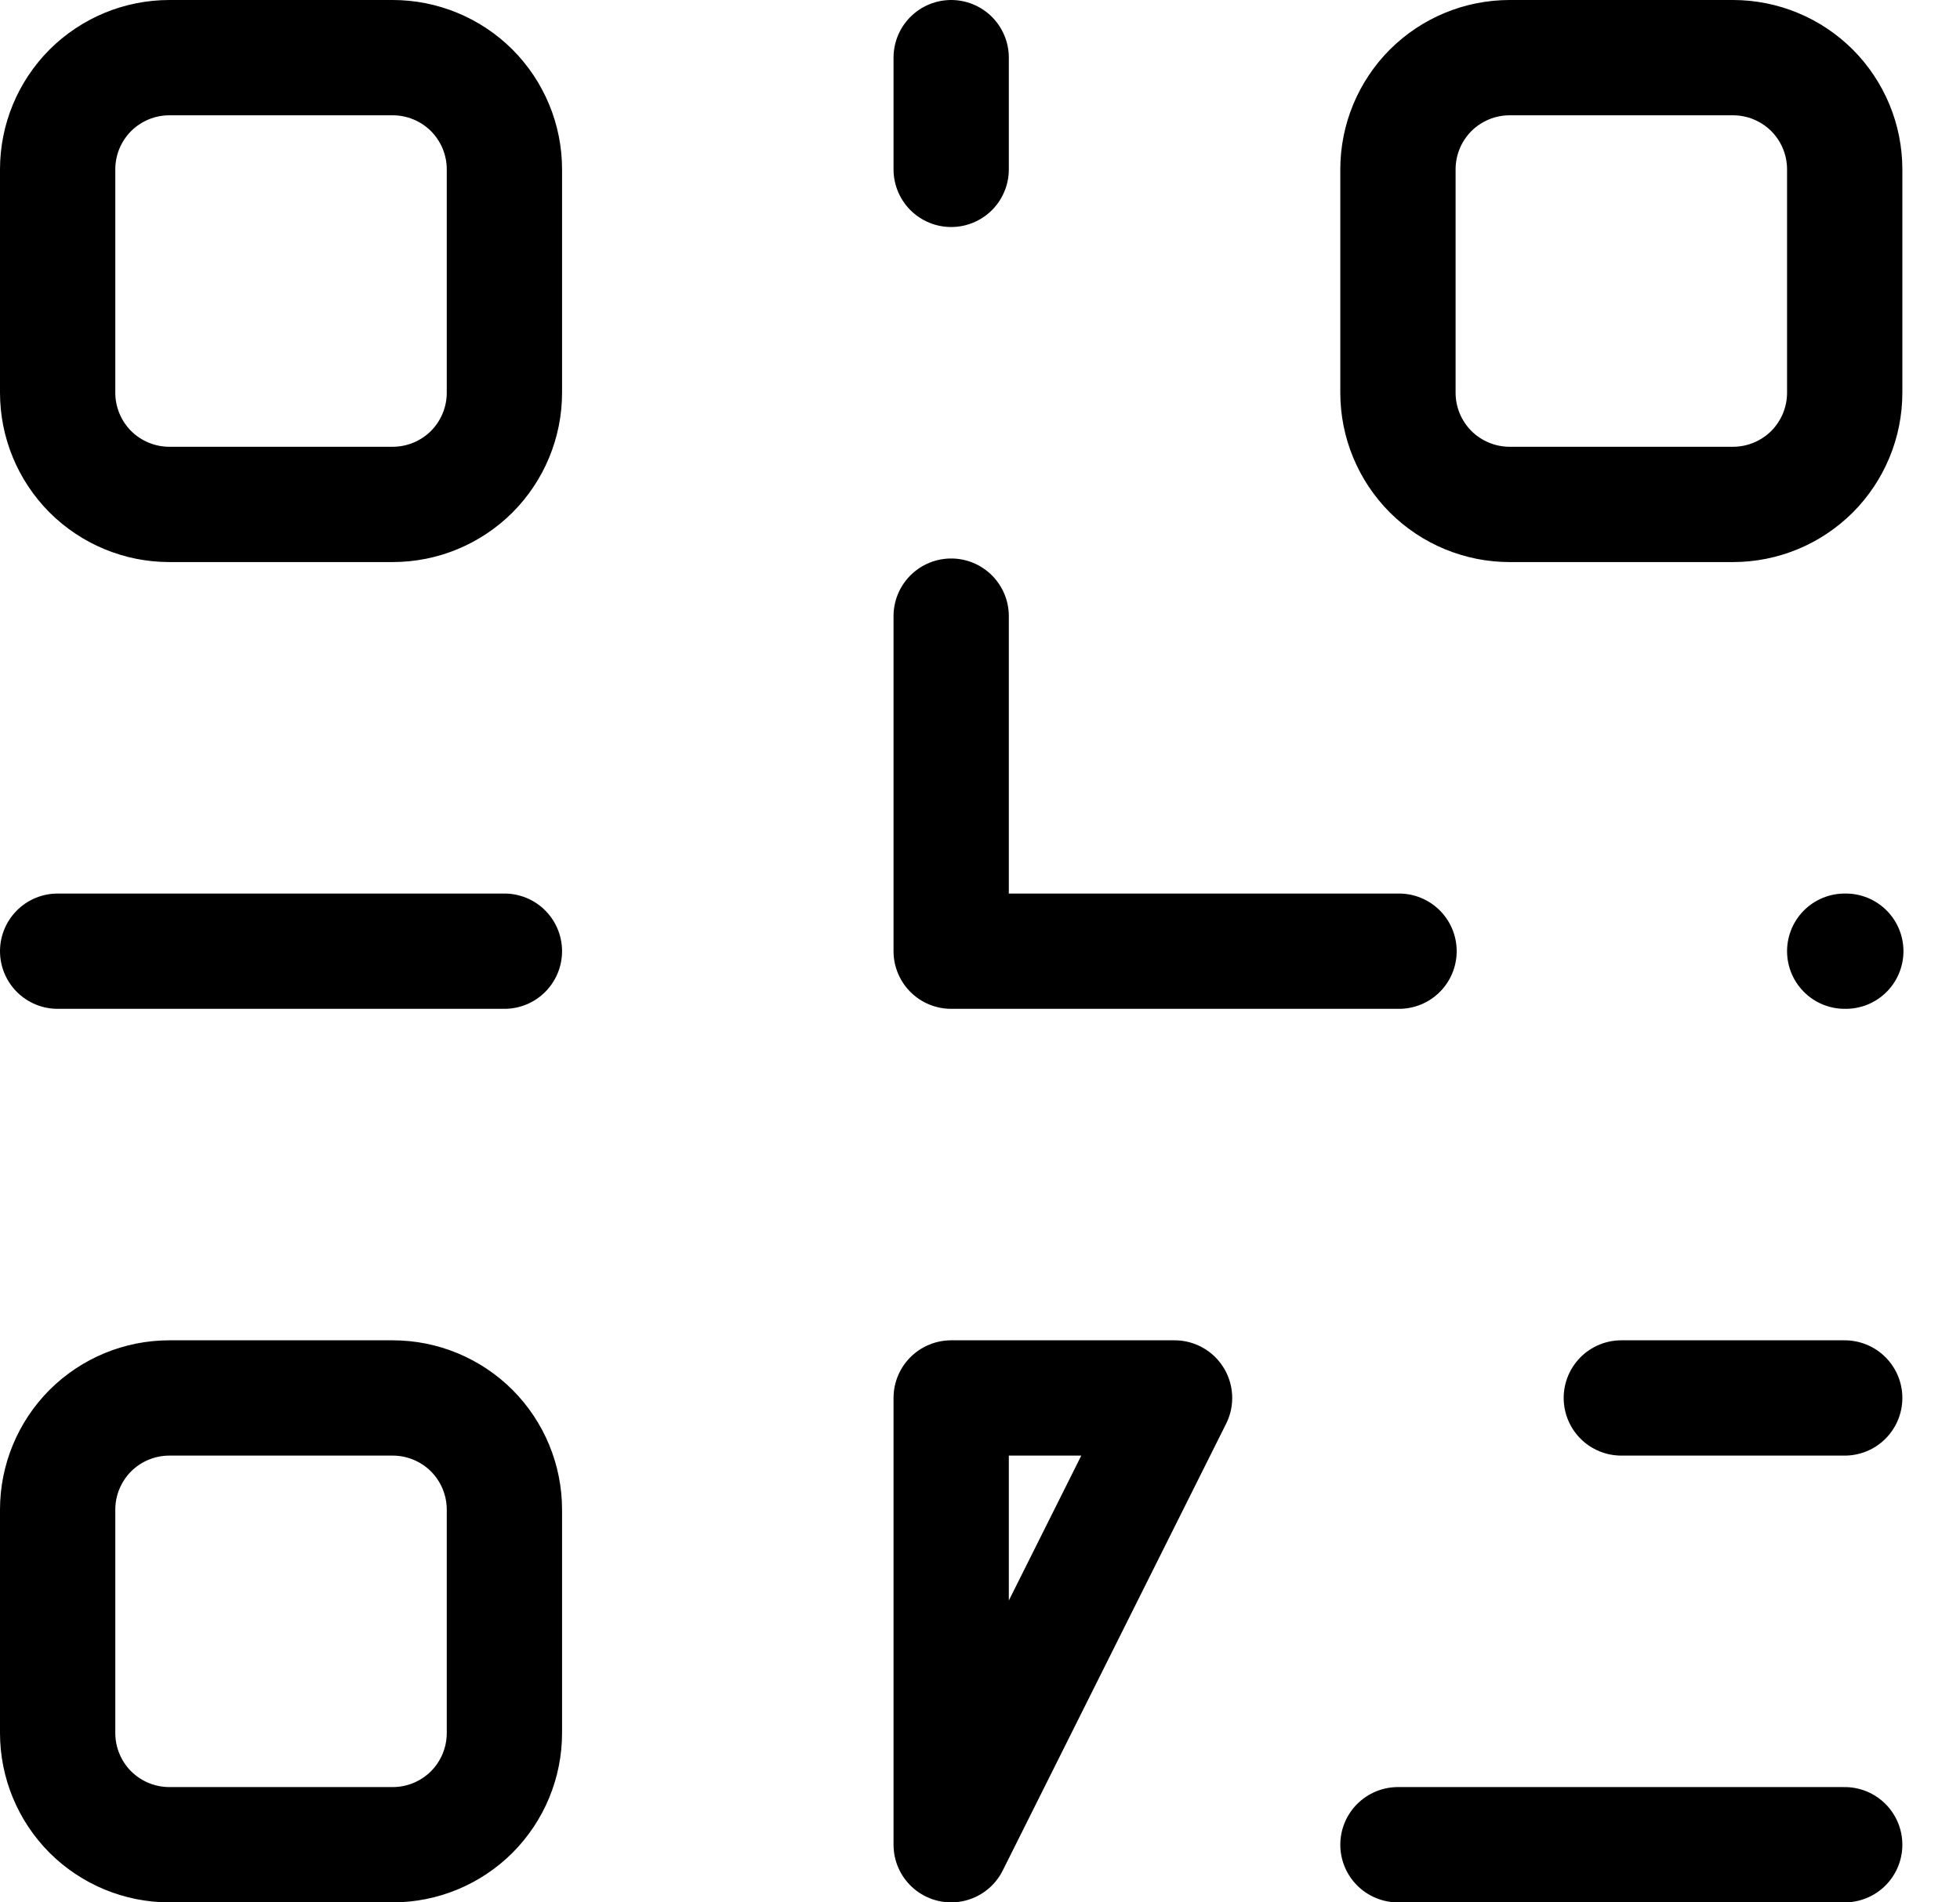<svg width="34" height="33" viewBox="0 0 34 33" fill="none" xmlns="http://www.w3.org/2000/svg">
<path d="M16.5 1V2.938M28.125 24.25H32M16.5 10.688V16.5M16.5 16.5H16.519M16.5 16.5H24.269M24.25 32H32M1 16.5H8.75M32 16.5H32.019M20.375 24.25H16.5V32L20.375 24.25ZM2.938 8.75H6.812C7.326 8.75 7.819 8.546 8.183 8.183C8.546 7.819 8.75 7.326 8.75 6.812V2.938C8.75 2.424 8.546 1.931 8.183 1.567C7.819 1.204 7.326 1 6.812 1H2.938C2.424 1 1.931 1.204 1.567 1.567C1.204 1.931 1 2.424 1 2.938V6.812C1 7.326 1.204 7.819 1.567 8.183C1.931 8.546 2.424 8.75 2.938 8.75ZM26.188 8.75H30.062C30.576 8.75 31.069 8.546 31.433 8.183C31.796 7.819 32 7.326 32 6.812V2.938C32 2.424 31.796 1.931 31.433 1.567C31.069 1.204 30.576 1 30.062 1H26.188C25.674 1 25.181 1.204 24.817 1.567C24.454 1.931 24.25 2.424 24.25 2.938V6.812C24.25 7.326 24.454 7.819 24.817 8.183C25.181 8.546 25.674 8.75 26.188 8.75ZM2.938 32H6.812C7.326 32 7.819 31.796 8.183 31.433C8.546 31.069 8.75 30.576 8.75 30.062V26.188C8.75 25.674 8.546 25.181 8.183 24.817C7.819 24.454 7.326 24.25 6.812 24.25H2.938C2.424 24.25 1.931 24.454 1.567 24.817C1.204 25.181 1 25.674 1 26.188V30.062C1 30.576 1.204 31.069 1.567 31.433C1.931 31.796 2.424 32 2.938 32Z" stroke="black" stroke-width="2" stroke-linecap="round" stroke-linejoin="round"/>
</svg>
